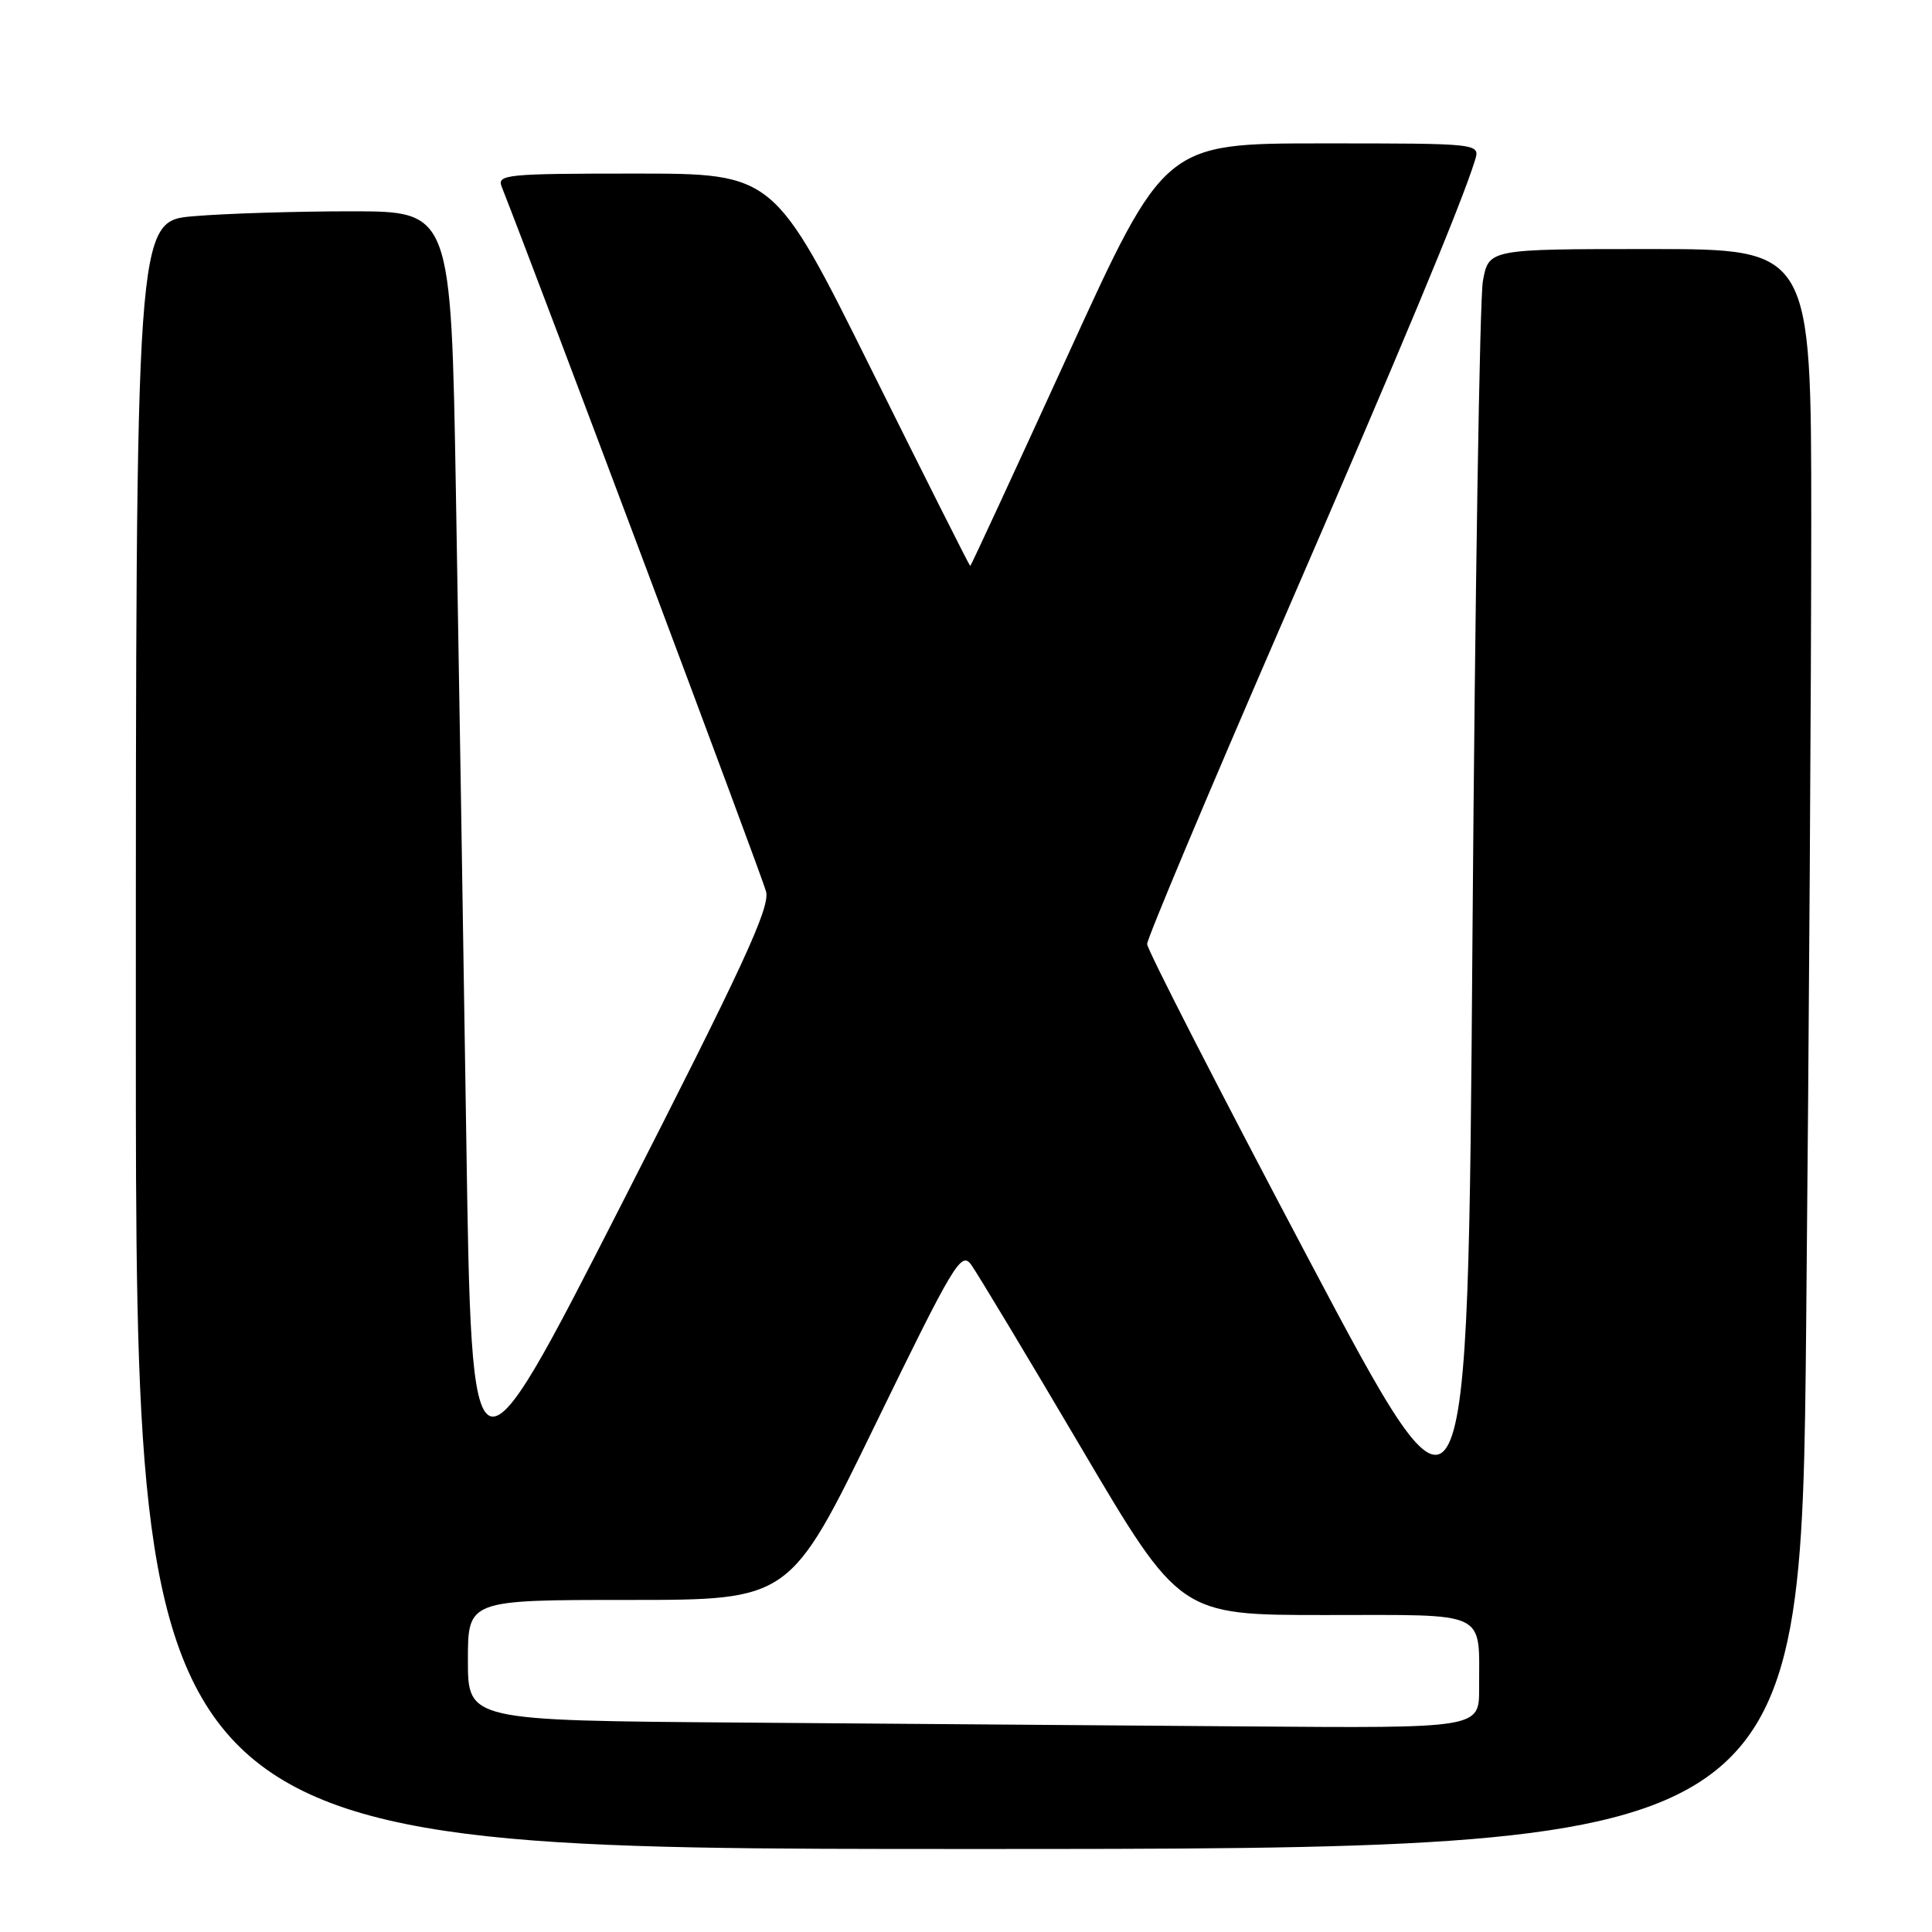 <?xml version="1.0" encoding="UTF-8" standalone="no"?>
<!DOCTYPE svg PUBLIC "-//W3C//DTD SVG 1.1//EN" "http://www.w3.org/Graphics/SVG/1.1/DTD/svg11.dtd" >
<svg xmlns="http://www.w3.org/2000/svg" xmlns:xlink="http://www.w3.org/1999/xlink" version="1.1" viewBox="0 0 256 256">
 <g >
 <path fill="currentColor"
d=" M 239.33 175.25 C 239.70 136.89 240.00 89.19 240.00 69.25 C 240.00 33.00 240.00 33.00 218.63 33.00 C 197.26 33.00 197.26 33.00 196.49 37.25 C 196.07 39.59 195.45 78.67 195.11 124.11 C 194.50 206.71 194.50 206.71 173.25 166.56 C 161.56 144.47 152.00 125.81 152.00 125.09 C 152.00 124.37 159.93 105.49 169.63 83.14 C 185.81 45.85 193.63 27.08 195.44 21.25 C 196.13 19.00 196.13 19.00 175.22 19.00 C 154.31 19.00 154.31 19.00 141.52 47.00 C 134.48 62.40 128.65 75.00 128.56 75.00 C 128.47 75.00 122.58 63.30 115.48 49.00 C 102.57 23.00 102.57 23.00 84.18 23.00 C 67.07 23.00 65.83 23.12 66.48 24.75 C 71.55 37.62 101.02 116.19 101.51 118.14 C 102.04 120.29 98.46 128.02 82.33 159.62 C 62.50 198.47 62.50 198.47 61.78 150.48 C 61.38 124.09 60.77 85.74 60.41 65.25 C 59.77 28.00 59.77 28.00 46.53 28.00 C 39.26 28.00 29.86 28.29 25.65 28.65 C 18.00 29.29 18.00 29.29 18.00 137.15 C 18.00 245.00 18.00 245.00 128.34 245.00 C 238.67 245.00 238.67 245.00 239.33 175.25 Z  M 98.25 228.25 C 62.00 227.98 62.00 227.98 62.00 219.99 C 62.00 212.00 62.00 212.00 83.34 212.00 C 104.68 212.00 104.68 212.00 115.96 188.81 C 126.36 167.45 127.36 165.77 128.67 167.56 C 129.45 168.63 136.00 179.51 143.21 191.75 C 156.33 214.00 156.33 214.00 175.55 214.00 C 197.50 214.00 195.96 213.26 195.99 223.75 C 196.00 229.00 196.00 229.00 165.25 228.76 C 148.34 228.63 118.19 228.40 98.25 228.25 Z "/>
</g>
</svg>